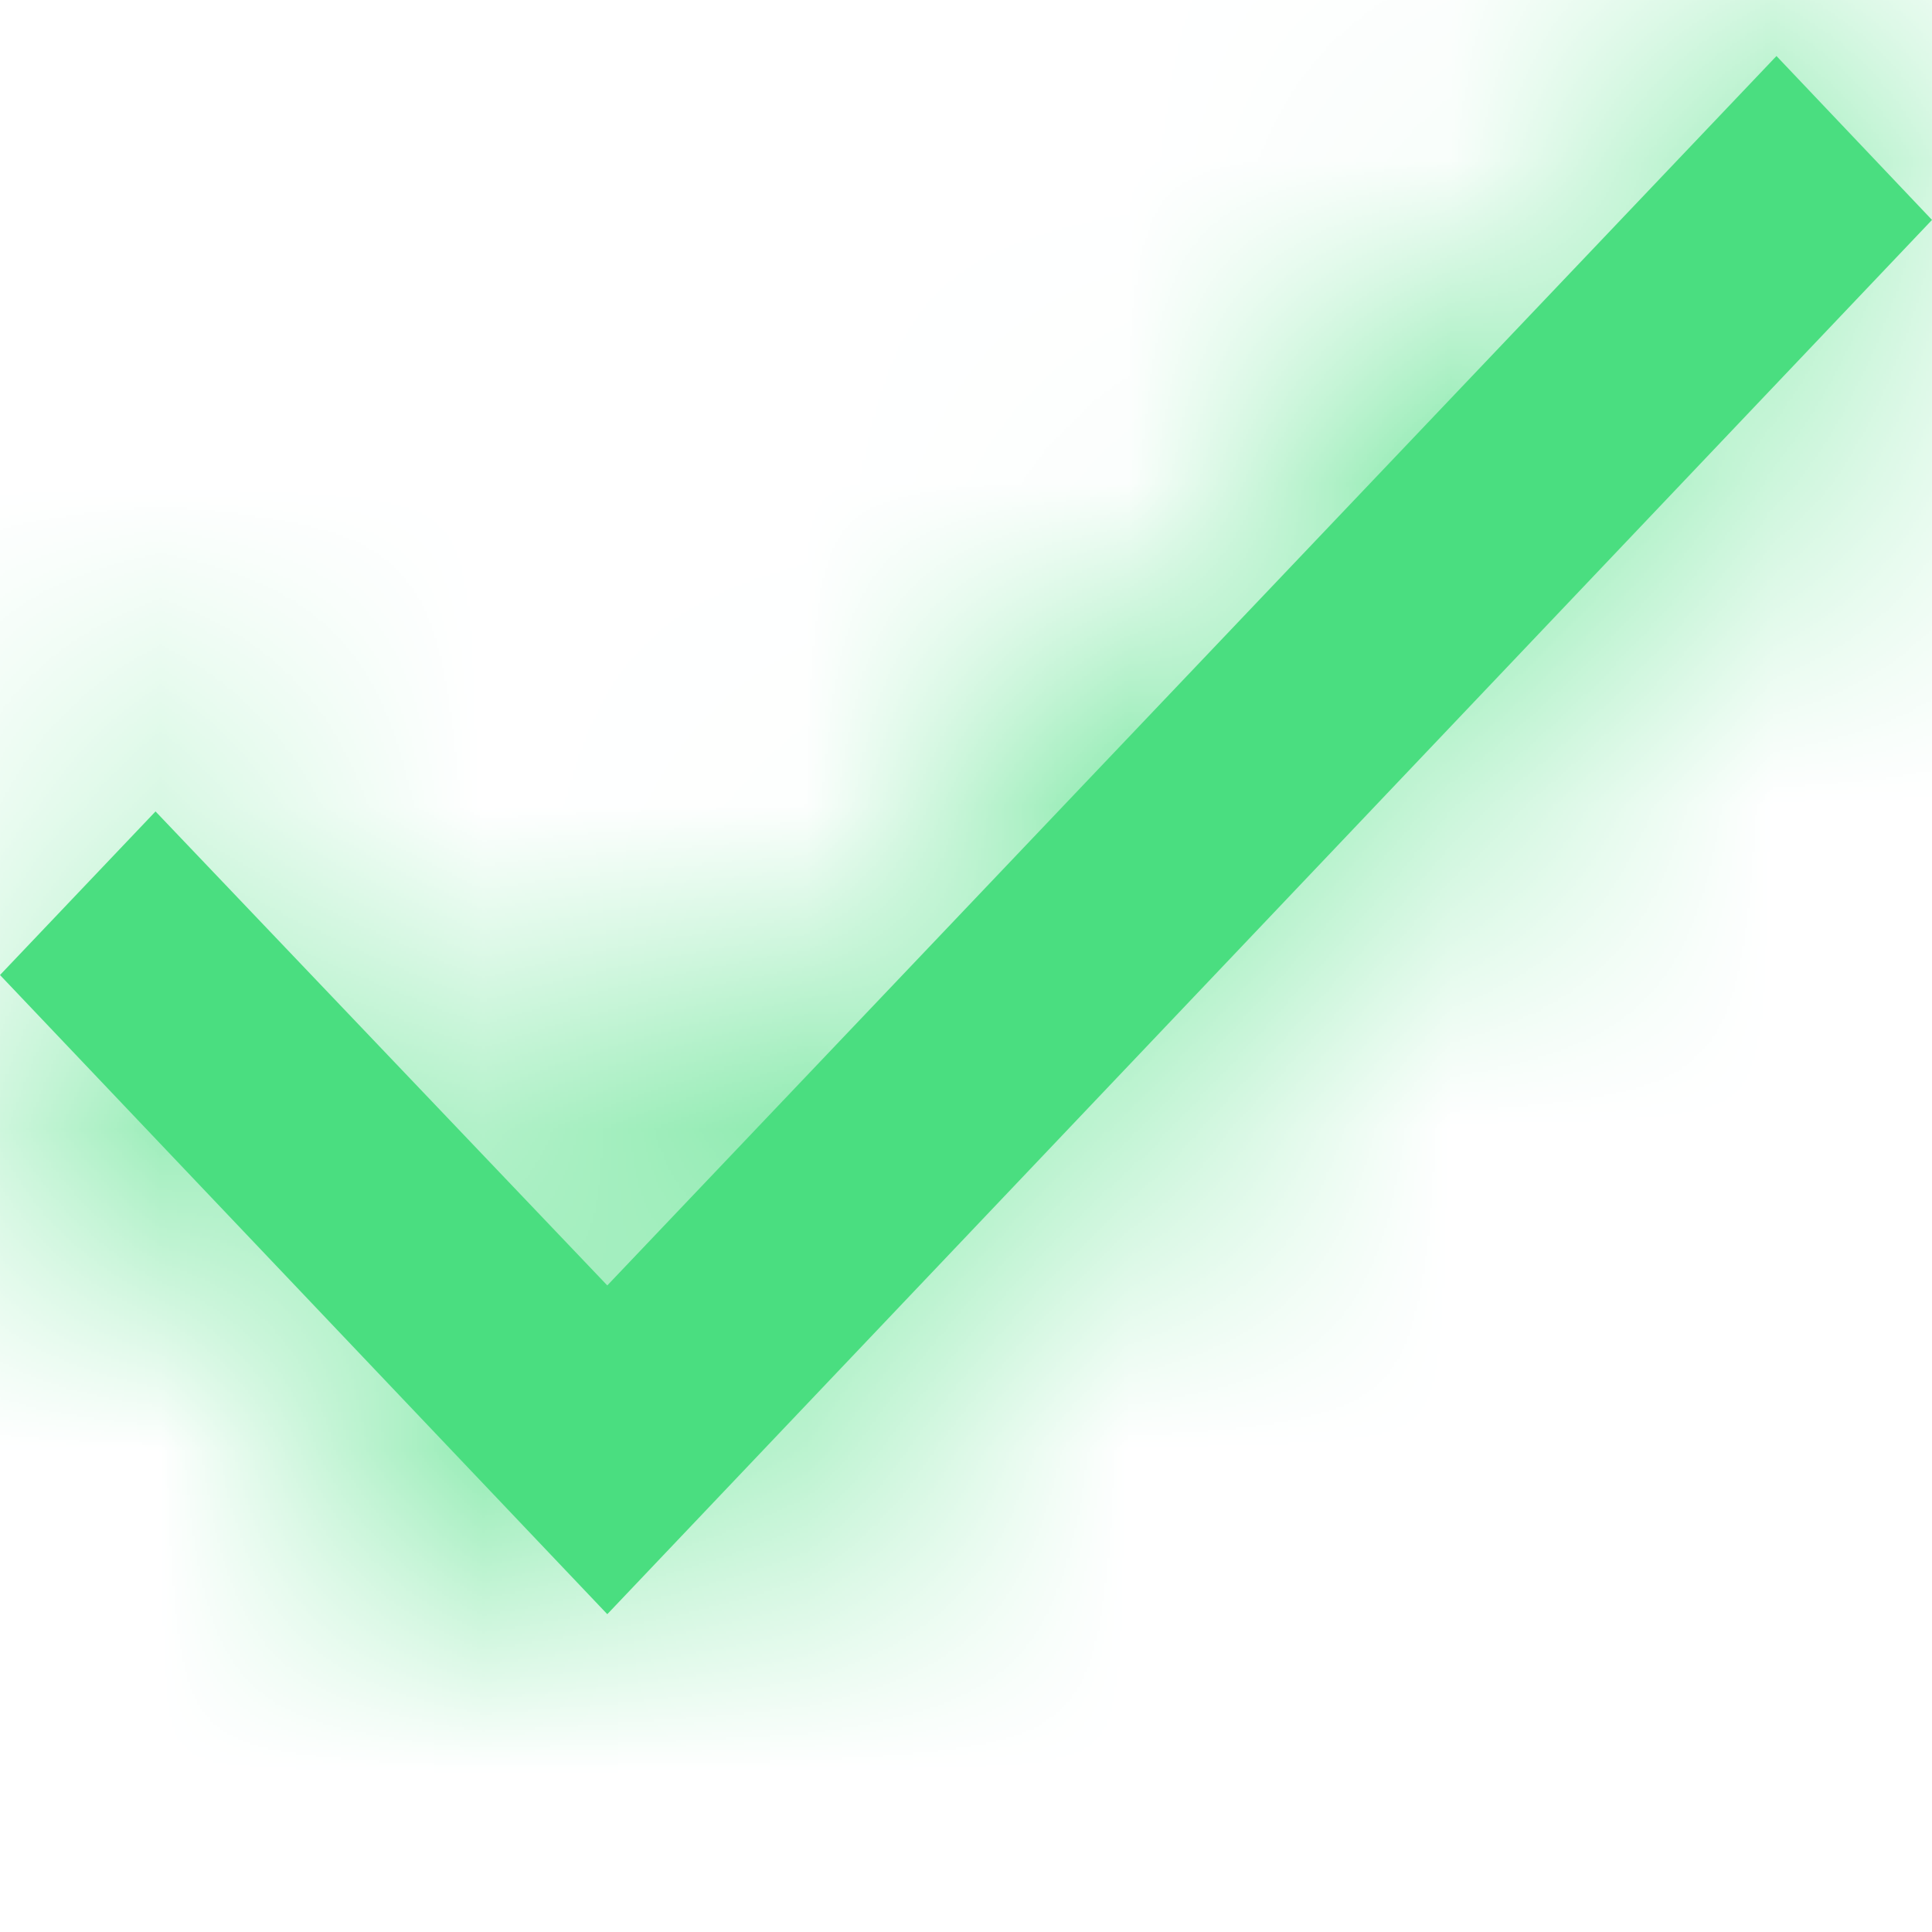 <?xml version="1.0" encoding="UTF-8" standalone="no"?><svg width='6' height='6' viewBox='0 0 6 6' fill='none' xmlns='http://www.w3.org/2000/svg'>
<mask id='path-1-inside-1_1_177' fill='white'>
<path d='M6 0.683L1.886 5.013L0 3.028L0.483 2.52L1.886 3.992L5.517 0.174L6 0.683Z'/>
</mask>
<path d='M6 0.683L1.886 5.013L0 3.028L0.483 2.52L1.886 3.992L5.517 0.174L6 0.683Z' fill='#4ADE80'/>
<path d='M6 0.683L46.598 39.255L83.245 0.683L46.598 -37.889L6 0.683ZM1.886 5.013L-38.712 43.585L1.886 86.316L42.484 43.585L1.886 5.013ZM0 3.028L-40.598 -35.543L-77.245 3.028L-40.598 41.6L0 3.028ZM0.483 2.52L41.035 -36.102L0.434 -78.731L-40.115 -36.052L0.483 2.52ZM1.886 3.992L-38.665 42.613L1.916 85.222L42.466 42.583L1.886 3.992ZM5.517 0.174L46.115 -38.398L5.536 -81.109L-35.063 -38.417L5.517 0.174ZM6 0.683L-34.598 -37.889L-38.712 -33.559L1.886 5.013L42.484 43.585L46.598 39.255L6 0.683ZM1.886 5.013L42.484 -33.559L40.598 -35.543L0 3.028L-40.598 41.6L-38.712 43.585L1.886 5.013ZM0 3.028L40.598 41.6L41.082 41.091L0.483 2.52L-40.115 -36.052L-40.598 -35.543L0 3.028ZM0.483 2.52L-40.068 41.141L-38.665 42.613L1.886 3.992L42.437 -34.63L41.035 -36.102L0.483 2.52ZM1.886 3.992L42.466 42.583L46.097 38.765L5.517 0.174L-35.063 -38.417L-38.694 -34.599L1.886 3.992ZM5.517 0.174L-35.082 38.746L-34.598 39.255L6 0.683L46.598 -37.889L46.115 -38.398L5.517 0.174Z' fill='#4ADE80' mask='url(#path-1-inside-1_1_177)'/>
</svg>
